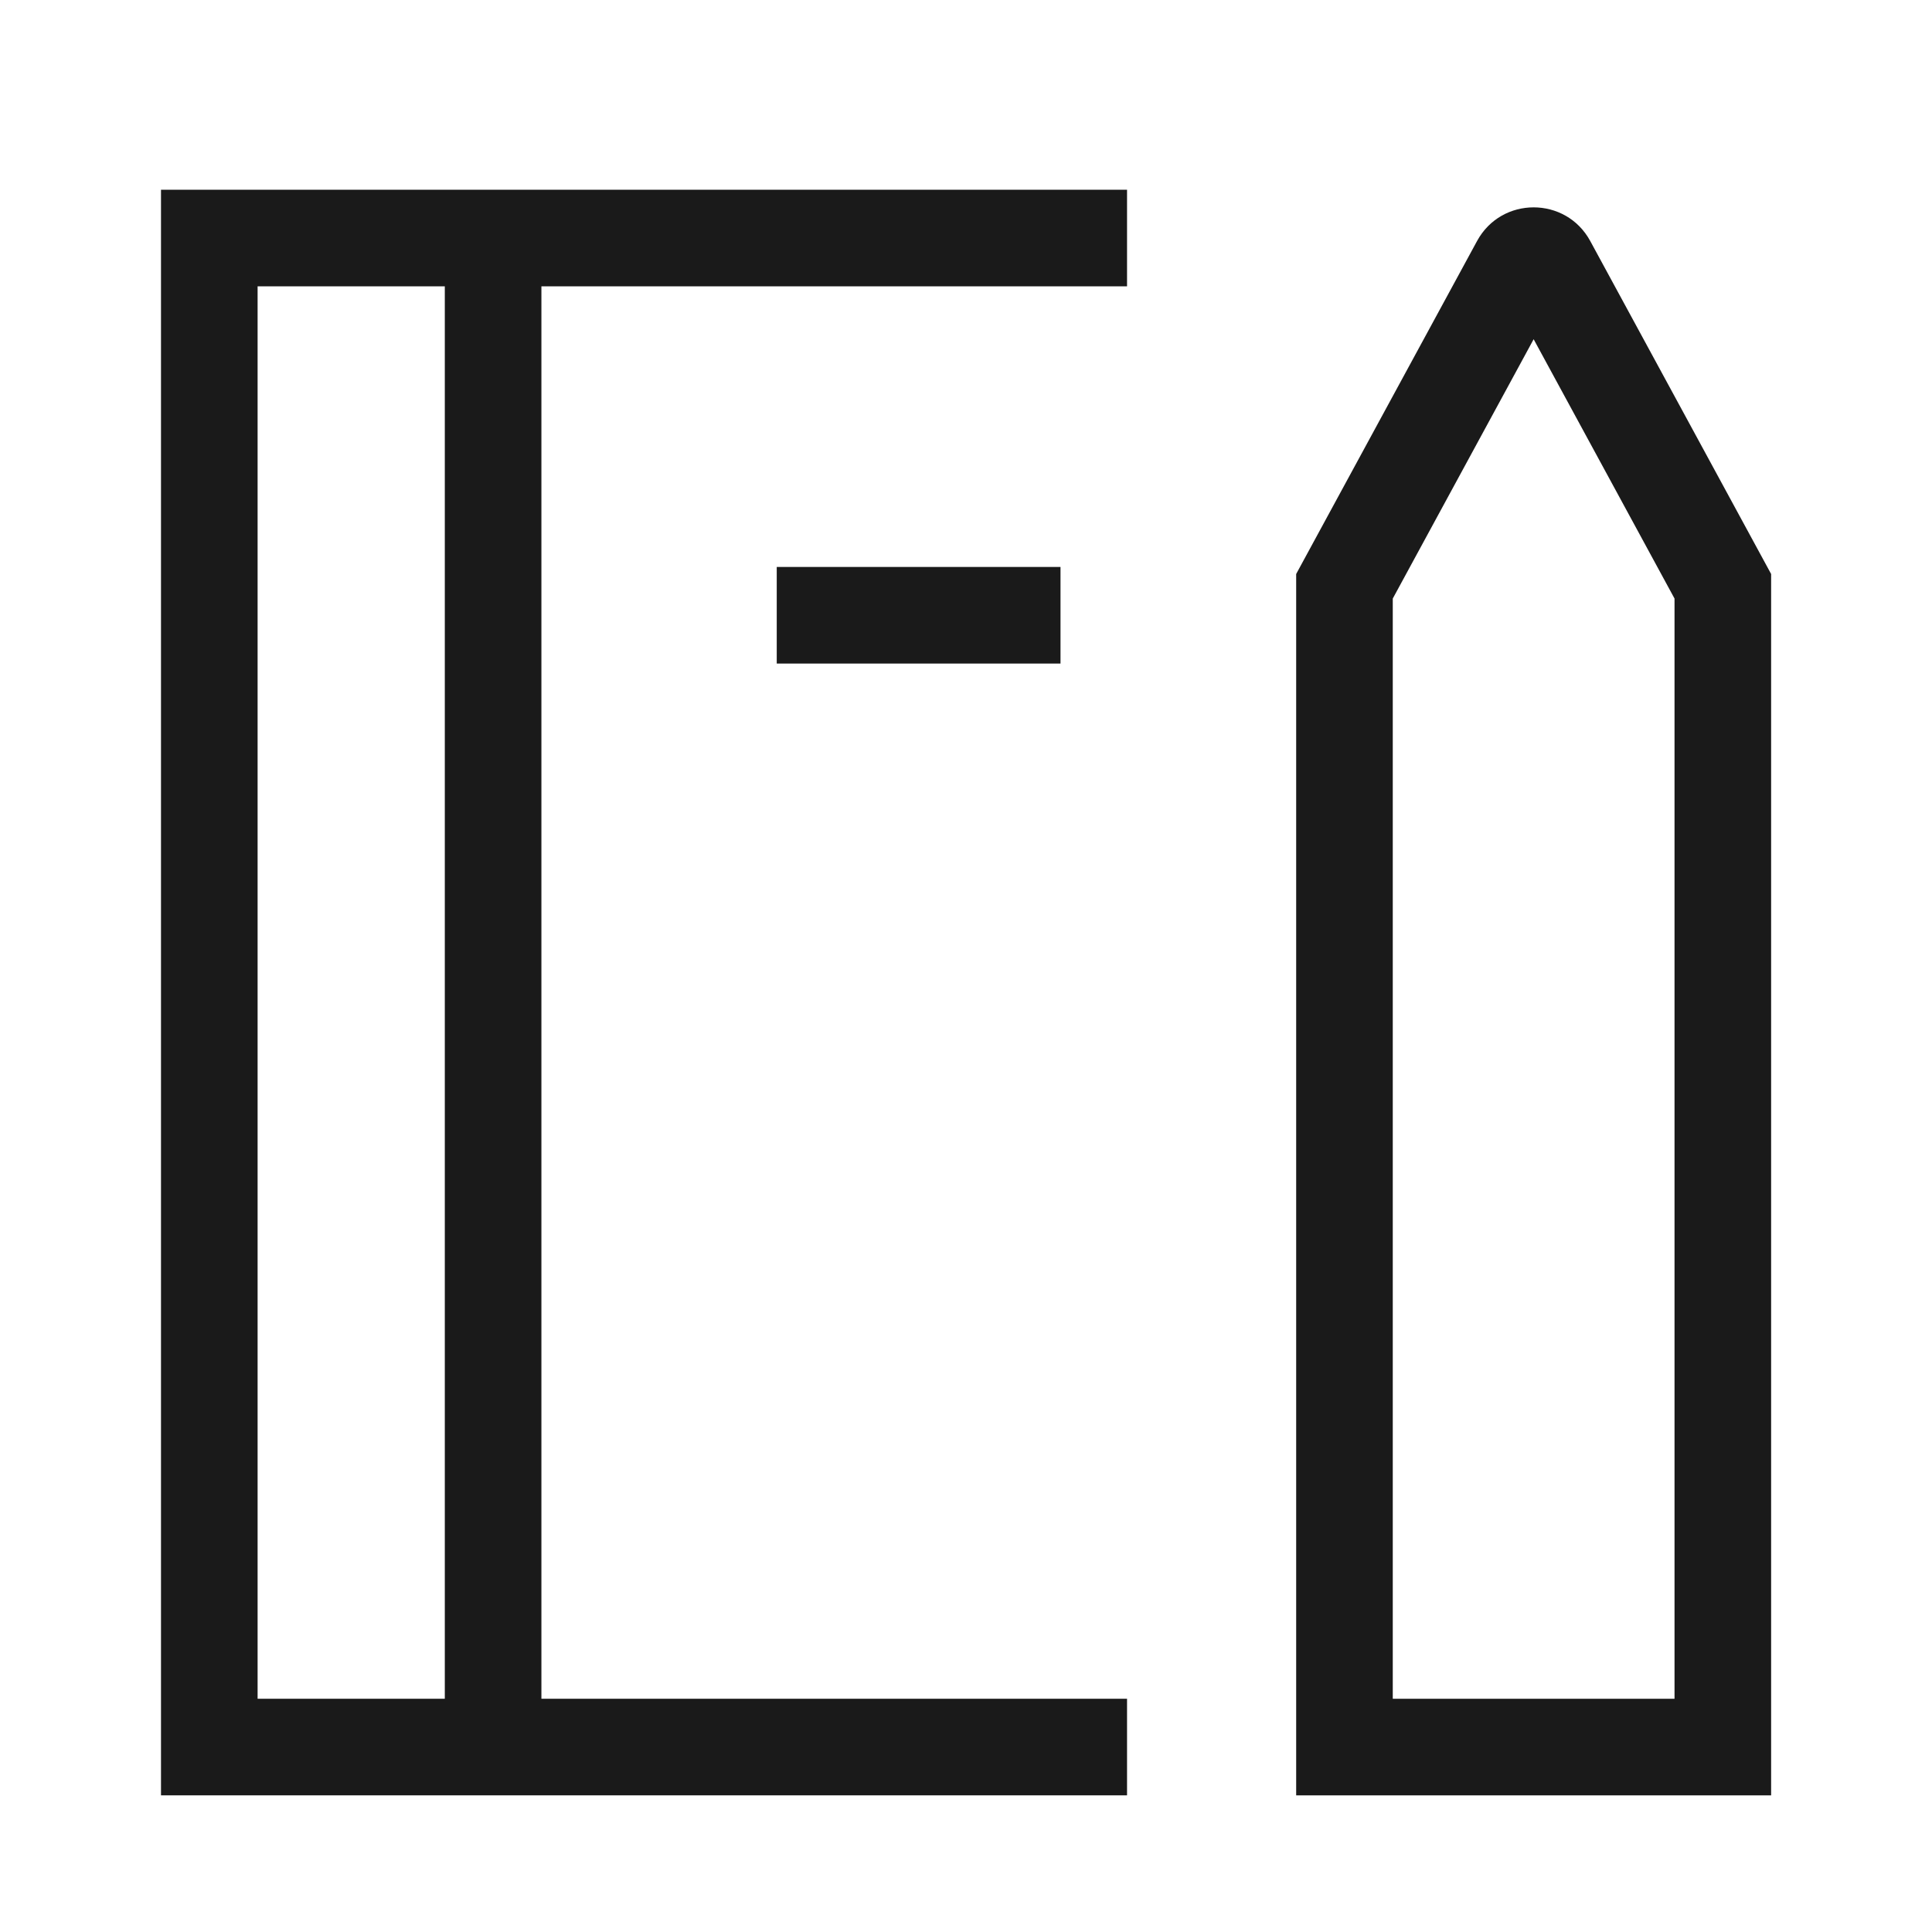 <svg width="48" height="48" viewBox="0 0 48 48" fill="none" xmlns="http://www.w3.org/2000/svg">
<g clip-path="url(#clip0_2922_87596)">
<path fill-rule="evenodd" clip-rule="evenodd" d="M4 4.714V44.605H28.001V42.205H13.451V7.114H28.001V4.714H4ZM11.051 7.114V42.205H6.4V7.114H11.051Z" fill="#1A1A1A"/>
<path fill-rule="evenodd" clip-rule="evenodd" d="M39.509 5.988C38.903 4.873 37.303 4.873 36.697 5.988L32.203 14.261V44.605H44.003V14.261L39.509 5.988ZM34.603 14.871L38.103 8.428L41.603 14.871V42.205H34.603V14.871Z" fill="#1A1A1A"/>
<path d="M19.298 16.486H26.348V14.086H19.298V16.486Z" fill="#1A1A1A"/>
</g>
<defs>
<clipPath id="clip0_2922_87596">
<rect width="48" height="48" fill="white"/>
</clipPath>
</defs>
</svg>

